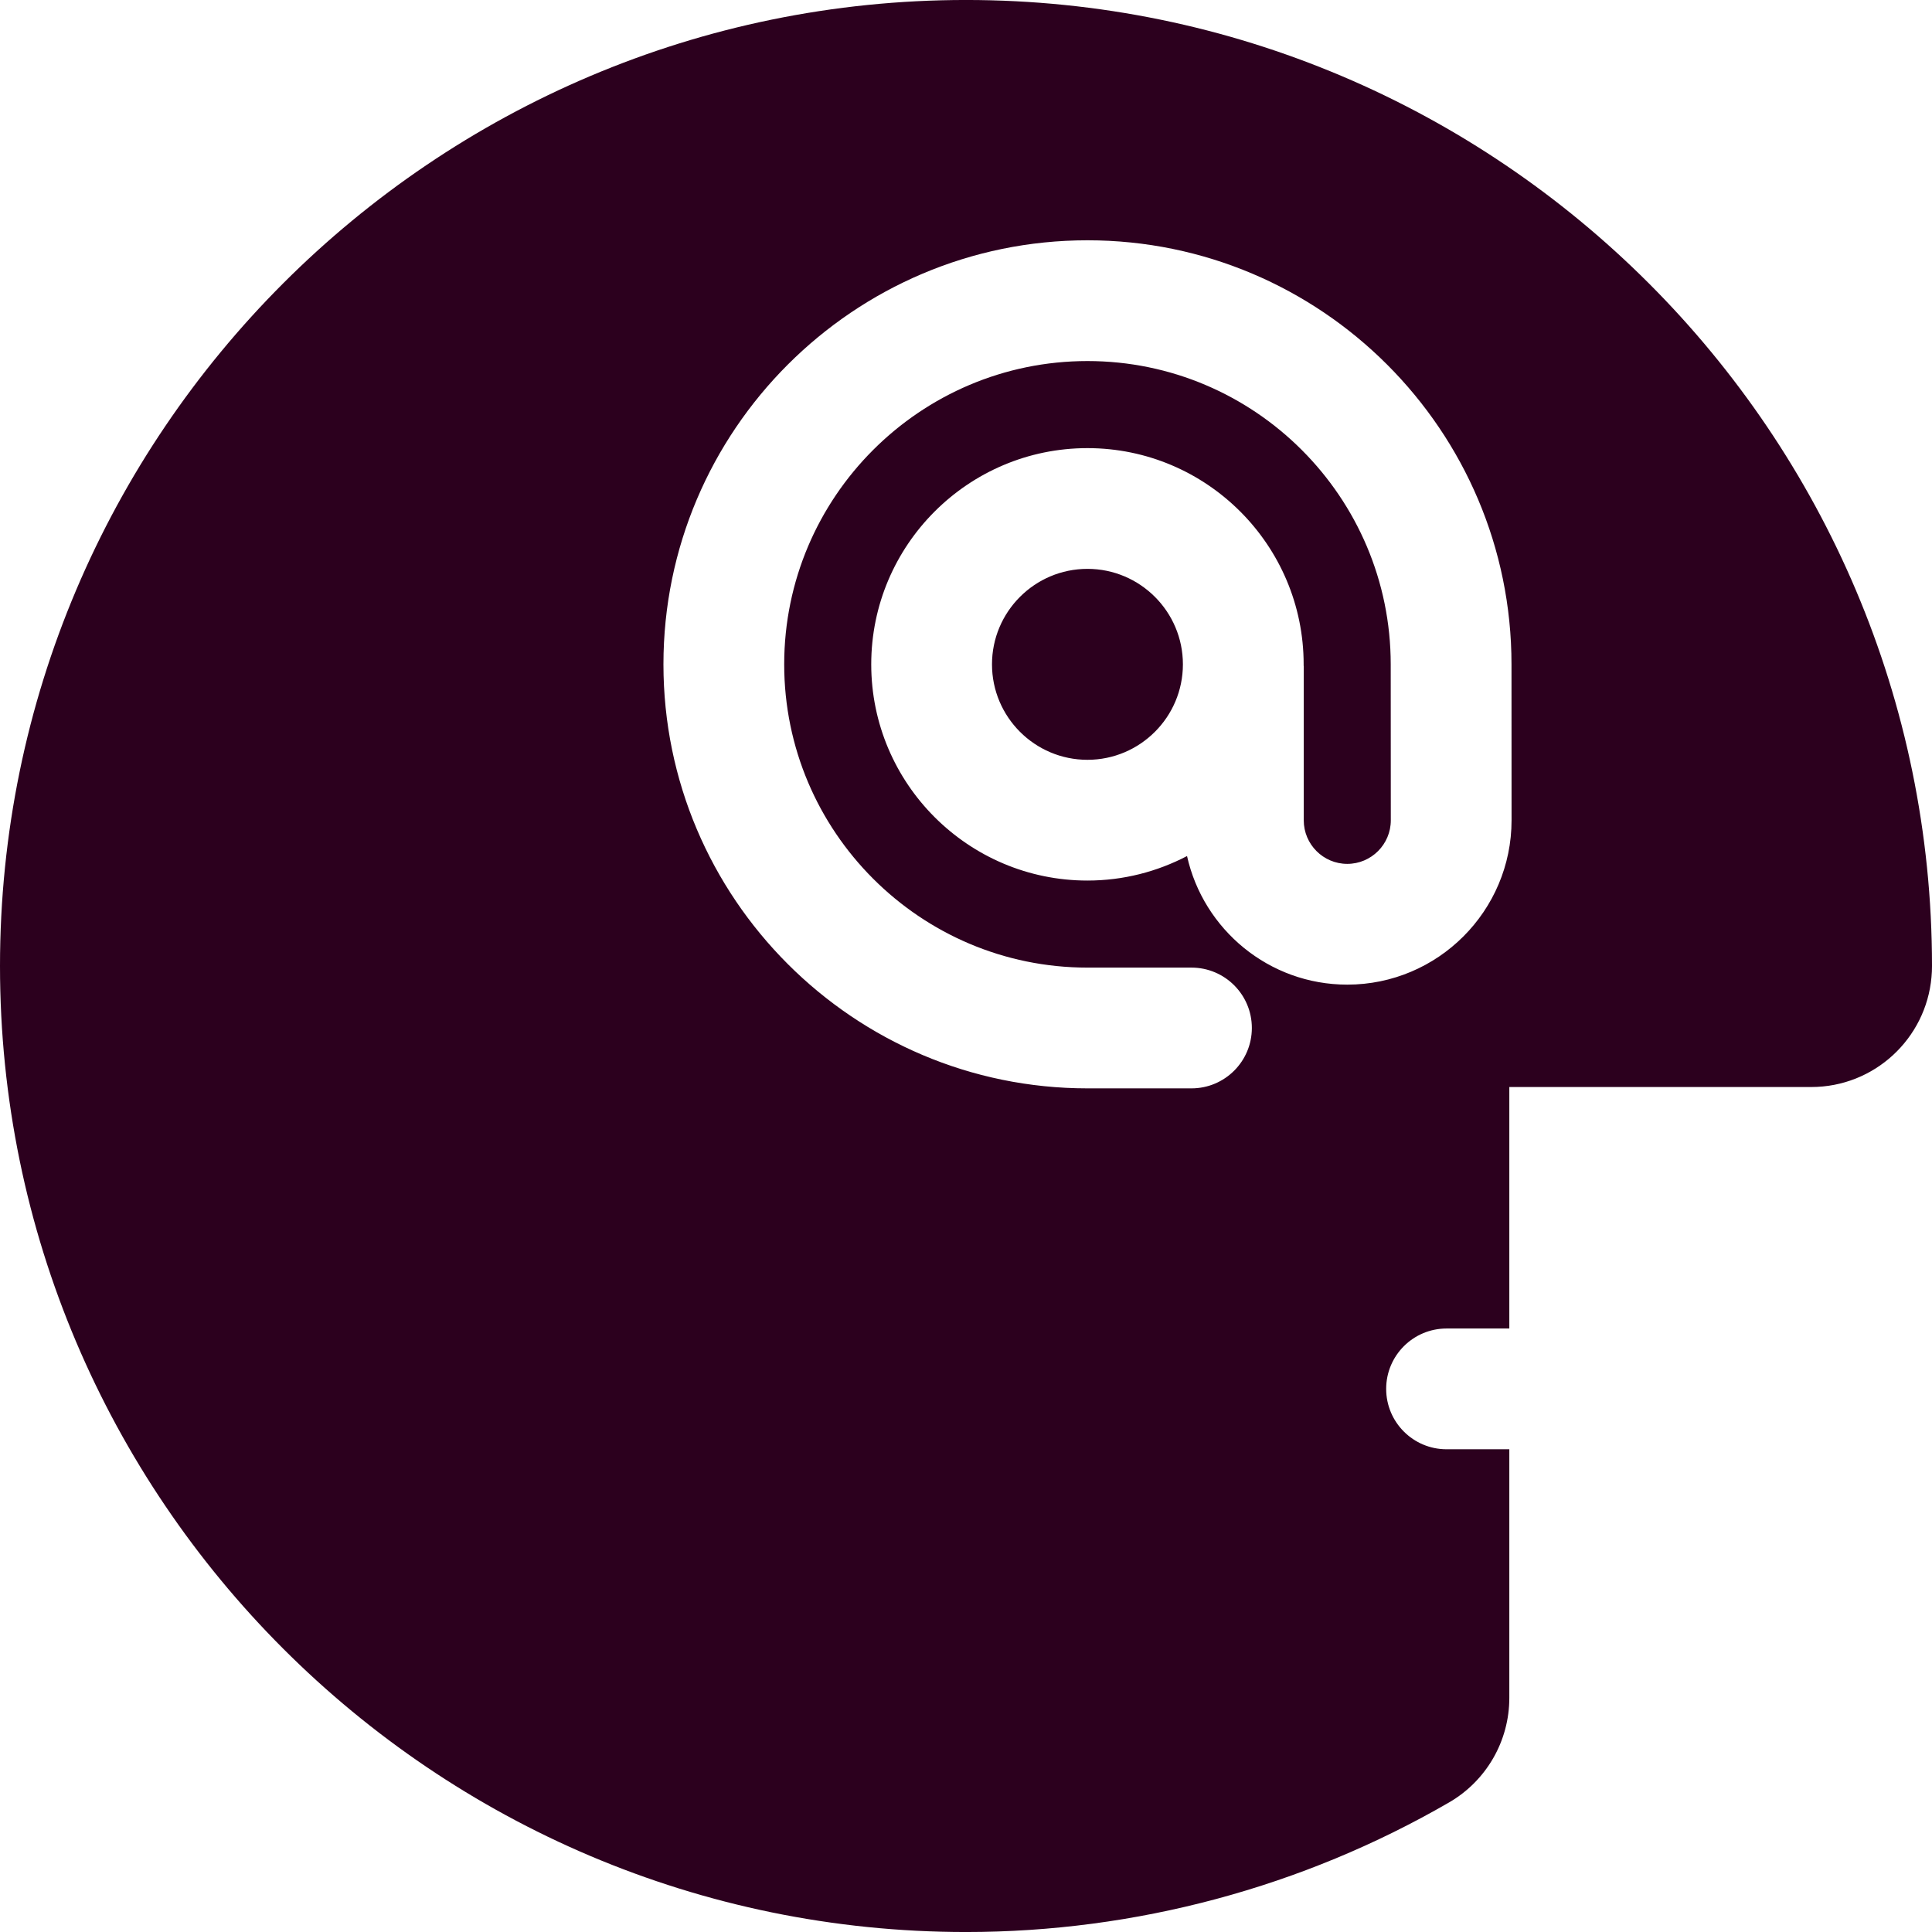 <?xml version="1.0" encoding="utf-8"?>
<!-- Generator: Adobe Illustrator 17.0.2, SVG Export Plug-In . SVG Version: 6.00 Build 0)  -->
<!DOCTYPE svg PUBLIC "-//W3C//DTD SVG 1.1//EN" "http://www.w3.org/Graphics/SVG/1.1/DTD/svg11.dtd">
<svg version="1.1" xmlns="http://www.w3.org/2000/svg" xmlns:xlink="http://www.w3.org/1999/xlink" x="0px" y="0px" width="400px"
	 height="400px" viewBox="0 0 400 400" enable-background="new 0 0 400 400" xml:space="preserve">
<g id="BK" display="none">
	<rect x="-1100" y="-1580" display="inline" fill="#FFFFFF" width="5100" height="4060"/>
</g>
<g id="Comp">
	<g id="_x34_8">
		<path fill="#2C001E" d="M200.002-0.004C89.721-0.004,0,89.721,0,200.002c0,110.278,89.721,200.002,200.002,200.002
			c35.088,0,69.672-9.275,100.008-26.826c7.722-4.47,12.478-12.714,12.478-21.64v-51.482h-12.993
			c-6.904,0-12.503-5.599-12.503-12.503c0-6.9,5.599-12.499,12.503-12.499h12.993v-49.997h62.507
			c13.053,0,23.767-10.005,24.9-22.765c0.074-0.766,0.106-1.531,0.106-2.29C400,89.717,310.279-0.004,200.002-0.004z
			 M278.938,203.858c-16.211,0-29.786-11.409-33.176-26.621c-6.177,3.224-13.18,5.073-20.617,5.073
			c-24.684,0-44.765-20.081-44.765-44.765s20.081-44.765,44.765-44.765c24.681,0,44.762,20.081,44.762,44.765
			c0,0.053-0.007,0.102-0.007,0.155c0,0.099,0.028,0.194,0.028,0.293v31.846c0,4.971,4.043,9.017,9.01,9.017
			s9.014-4.043,9.014-9.017l-0.018-32.291c0-34.626-28.163-62.796-62.789-62.796s-62.785,28.166-62.785,62.789
			c0,34.626,28.159,62.792,62.785,62.792h21.538c6.904,0,12.499,5.595,12.499,12.499c0,6.904-5.595,12.503-12.499,12.503h-21.538
			c-48.409,0-87.787-39.385-87.787-87.794c0-48.406,39.378-87.791,87.787-87.791s87.794,39.385,87.794,87.791l0.014,32.287
			C312.953,188.596,297.695,203.858,278.938,203.858z M244.908,137.544c0,10.901-8.866,19.767-19.763,19.767
			c-10.901,0-19.763-8.866-19.763-19.767c0-10.898,8.862-19.767,19.763-19.767C236.042,117.778,244.908,126.643,244.908,137.544z"/>
	</g>
</g>
</svg>
